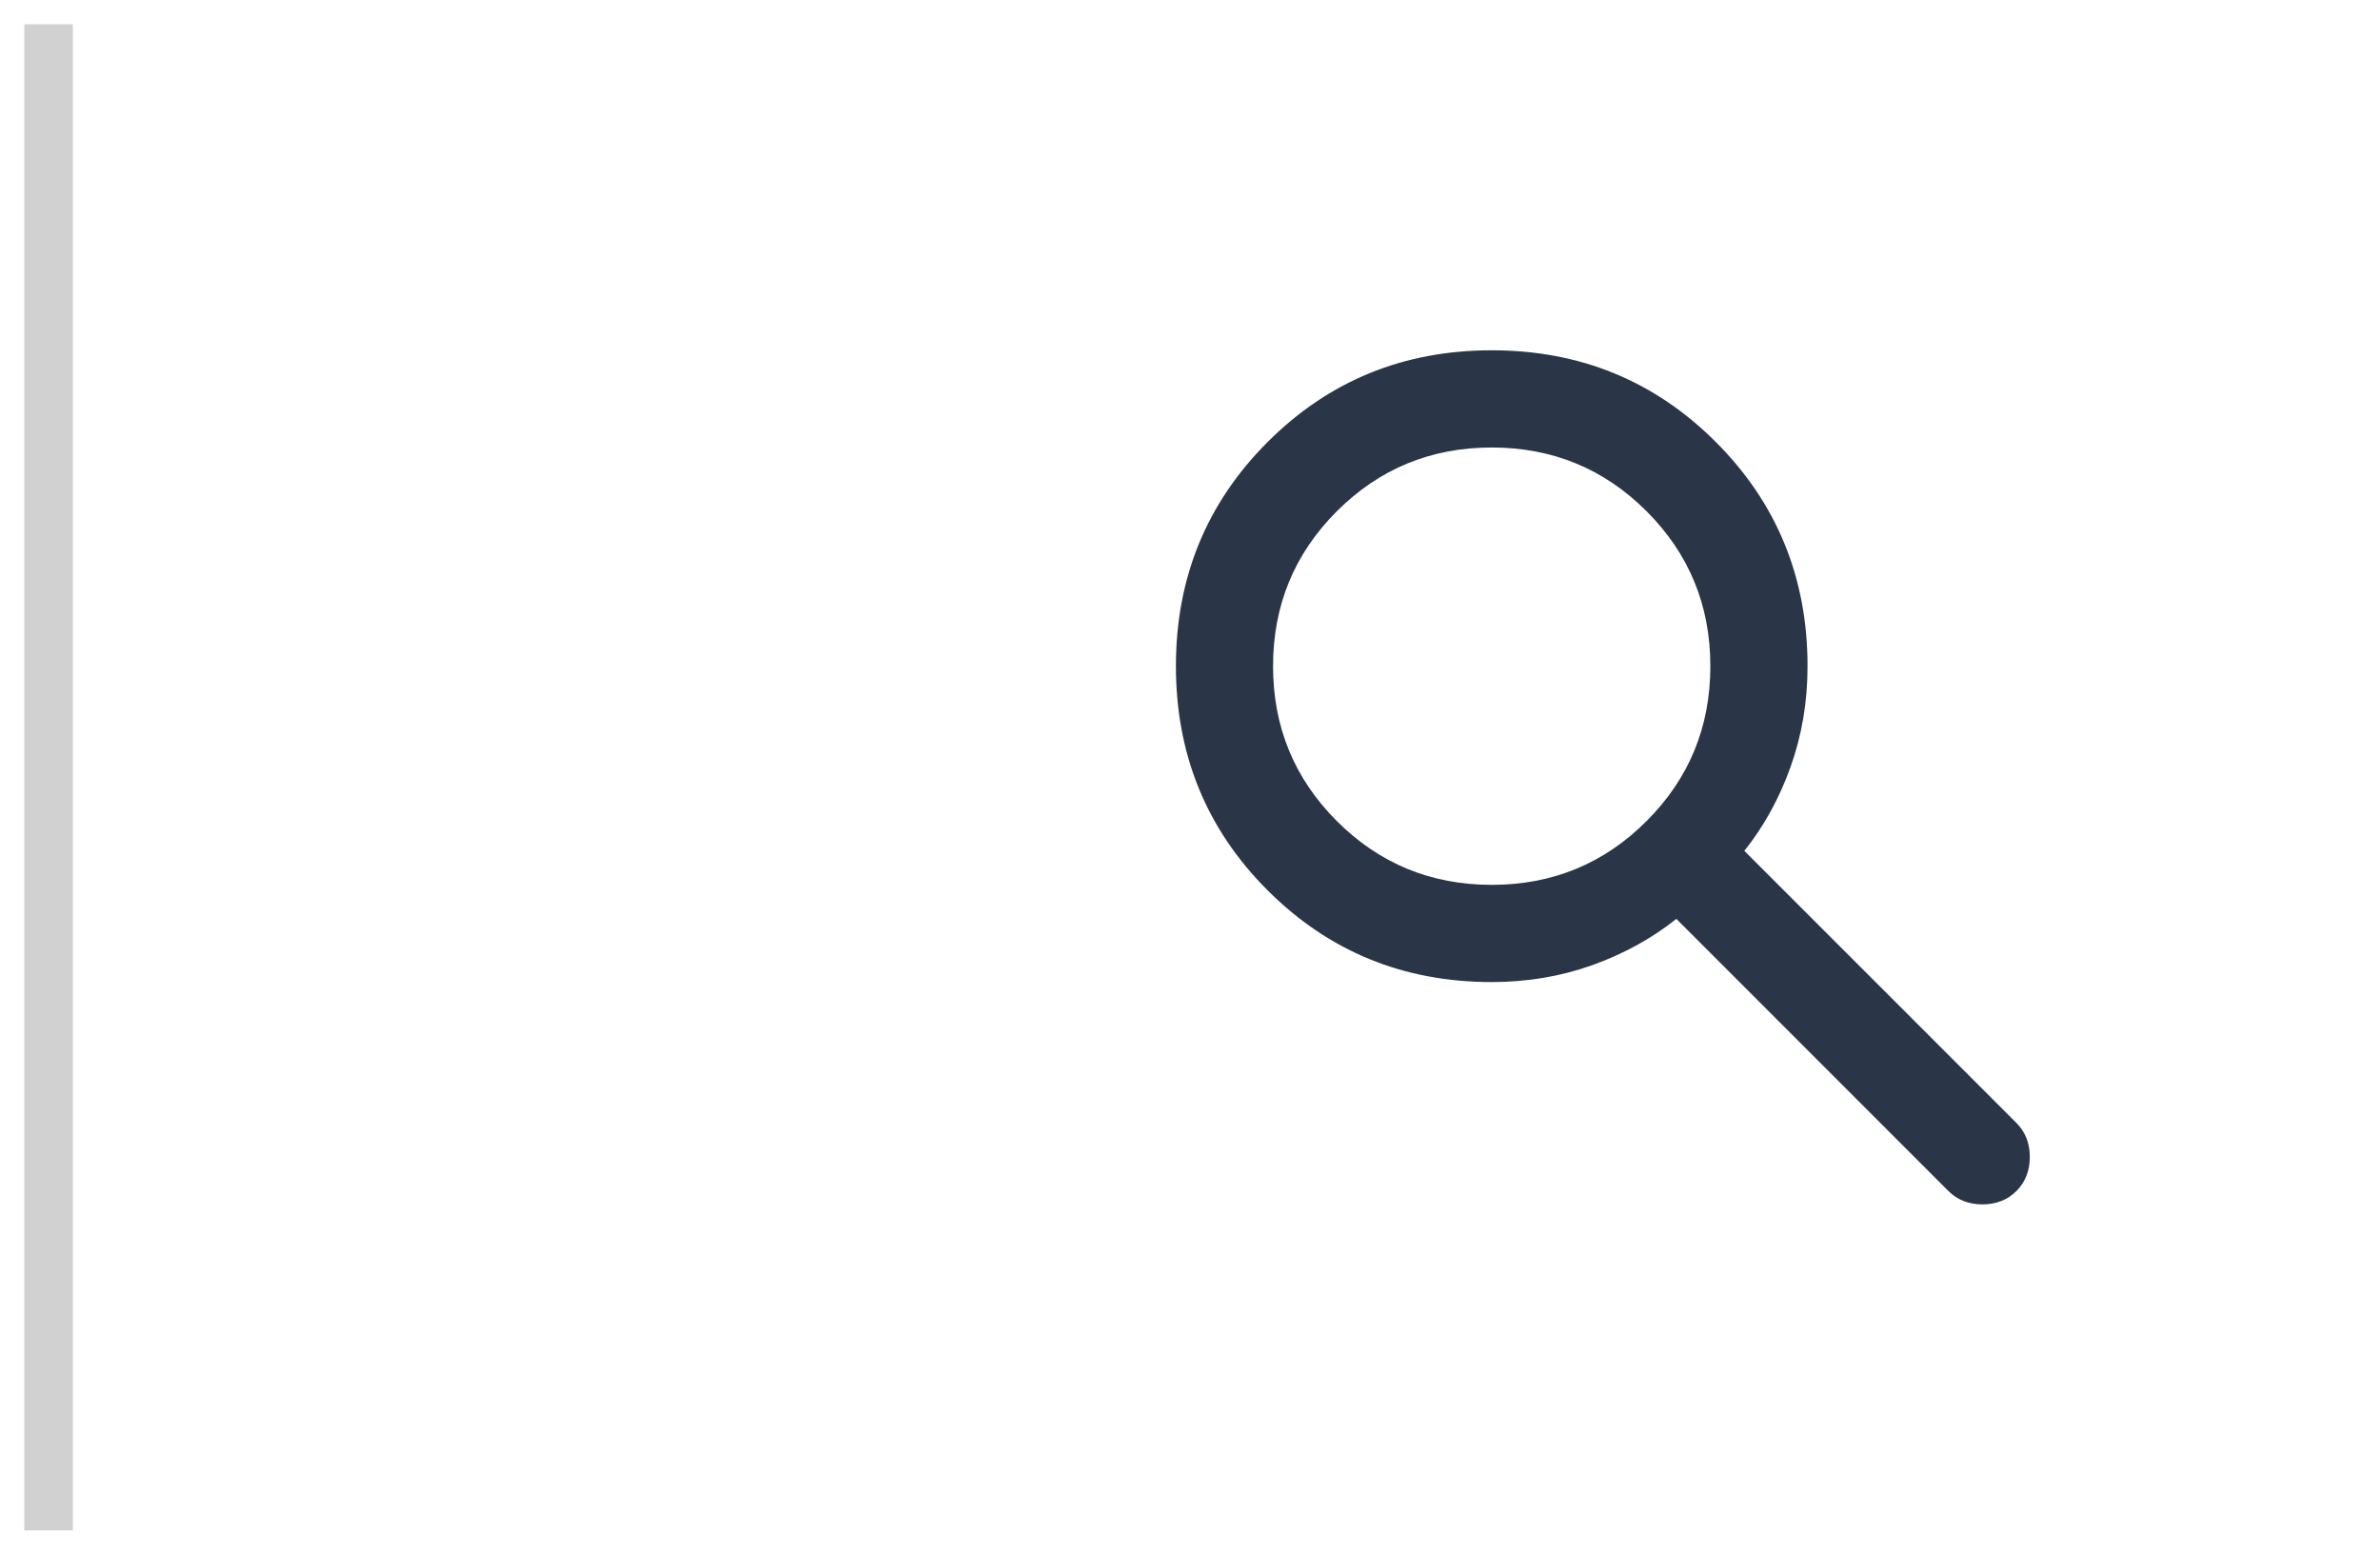 <svg width="49" height="32" viewBox="0 0 49 32" fill="none" xmlns="http://www.w3.org/2000/svg">
<path d="M1 0.5V31.5" stroke="#D1D1D1"/>
<mask id="mask0_162047_5746" style="mask-type:alpha" maskUnits="userSpaceOnUse" x="17" y="0" width="32" height="32">
<rect x="17" width="32" height="32" fill="#D9D9D9"/>
</mask>
<g mask="url(#mask0_162047_5746)">
<path d="M30.712 20.214C28.895 20.214 27.357 19.584 26.098 18.326C24.839 17.067 24.21 15.529 24.21 13.712C24.21 11.895 24.839 10.357 26.098 9.098C27.357 7.839 28.895 7.21 30.712 7.21C32.529 7.21 34.067 7.839 35.326 9.098C36.584 10.357 37.214 11.895 37.214 13.712C37.214 14.445 37.097 15.137 36.864 15.787C36.63 16.438 36.313 17.013 35.913 17.513L41.515 23.114C41.698 23.298 41.79 23.531 41.79 23.815C41.79 24.098 41.698 24.331 41.515 24.515C41.331 24.698 41.098 24.79 40.815 24.79C40.531 24.79 40.298 24.698 40.114 24.515L34.513 18.913C34.013 19.313 33.438 19.63 32.787 19.864C32.137 20.097 31.445 20.214 30.712 20.214ZM30.712 18.213C31.962 18.213 33.025 17.776 33.9 16.9C34.776 16.025 35.213 14.962 35.213 13.712C35.213 12.461 34.776 11.399 33.9 10.523C33.025 9.648 31.962 9.211 30.712 9.211C29.462 9.211 28.399 9.648 27.523 10.523C26.648 11.399 26.21 12.461 26.21 13.712C26.21 14.962 26.648 16.025 27.523 16.9C28.399 17.776 29.462 18.213 30.712 18.213Z" fill="#2A3647"/>
</g>
</svg>

